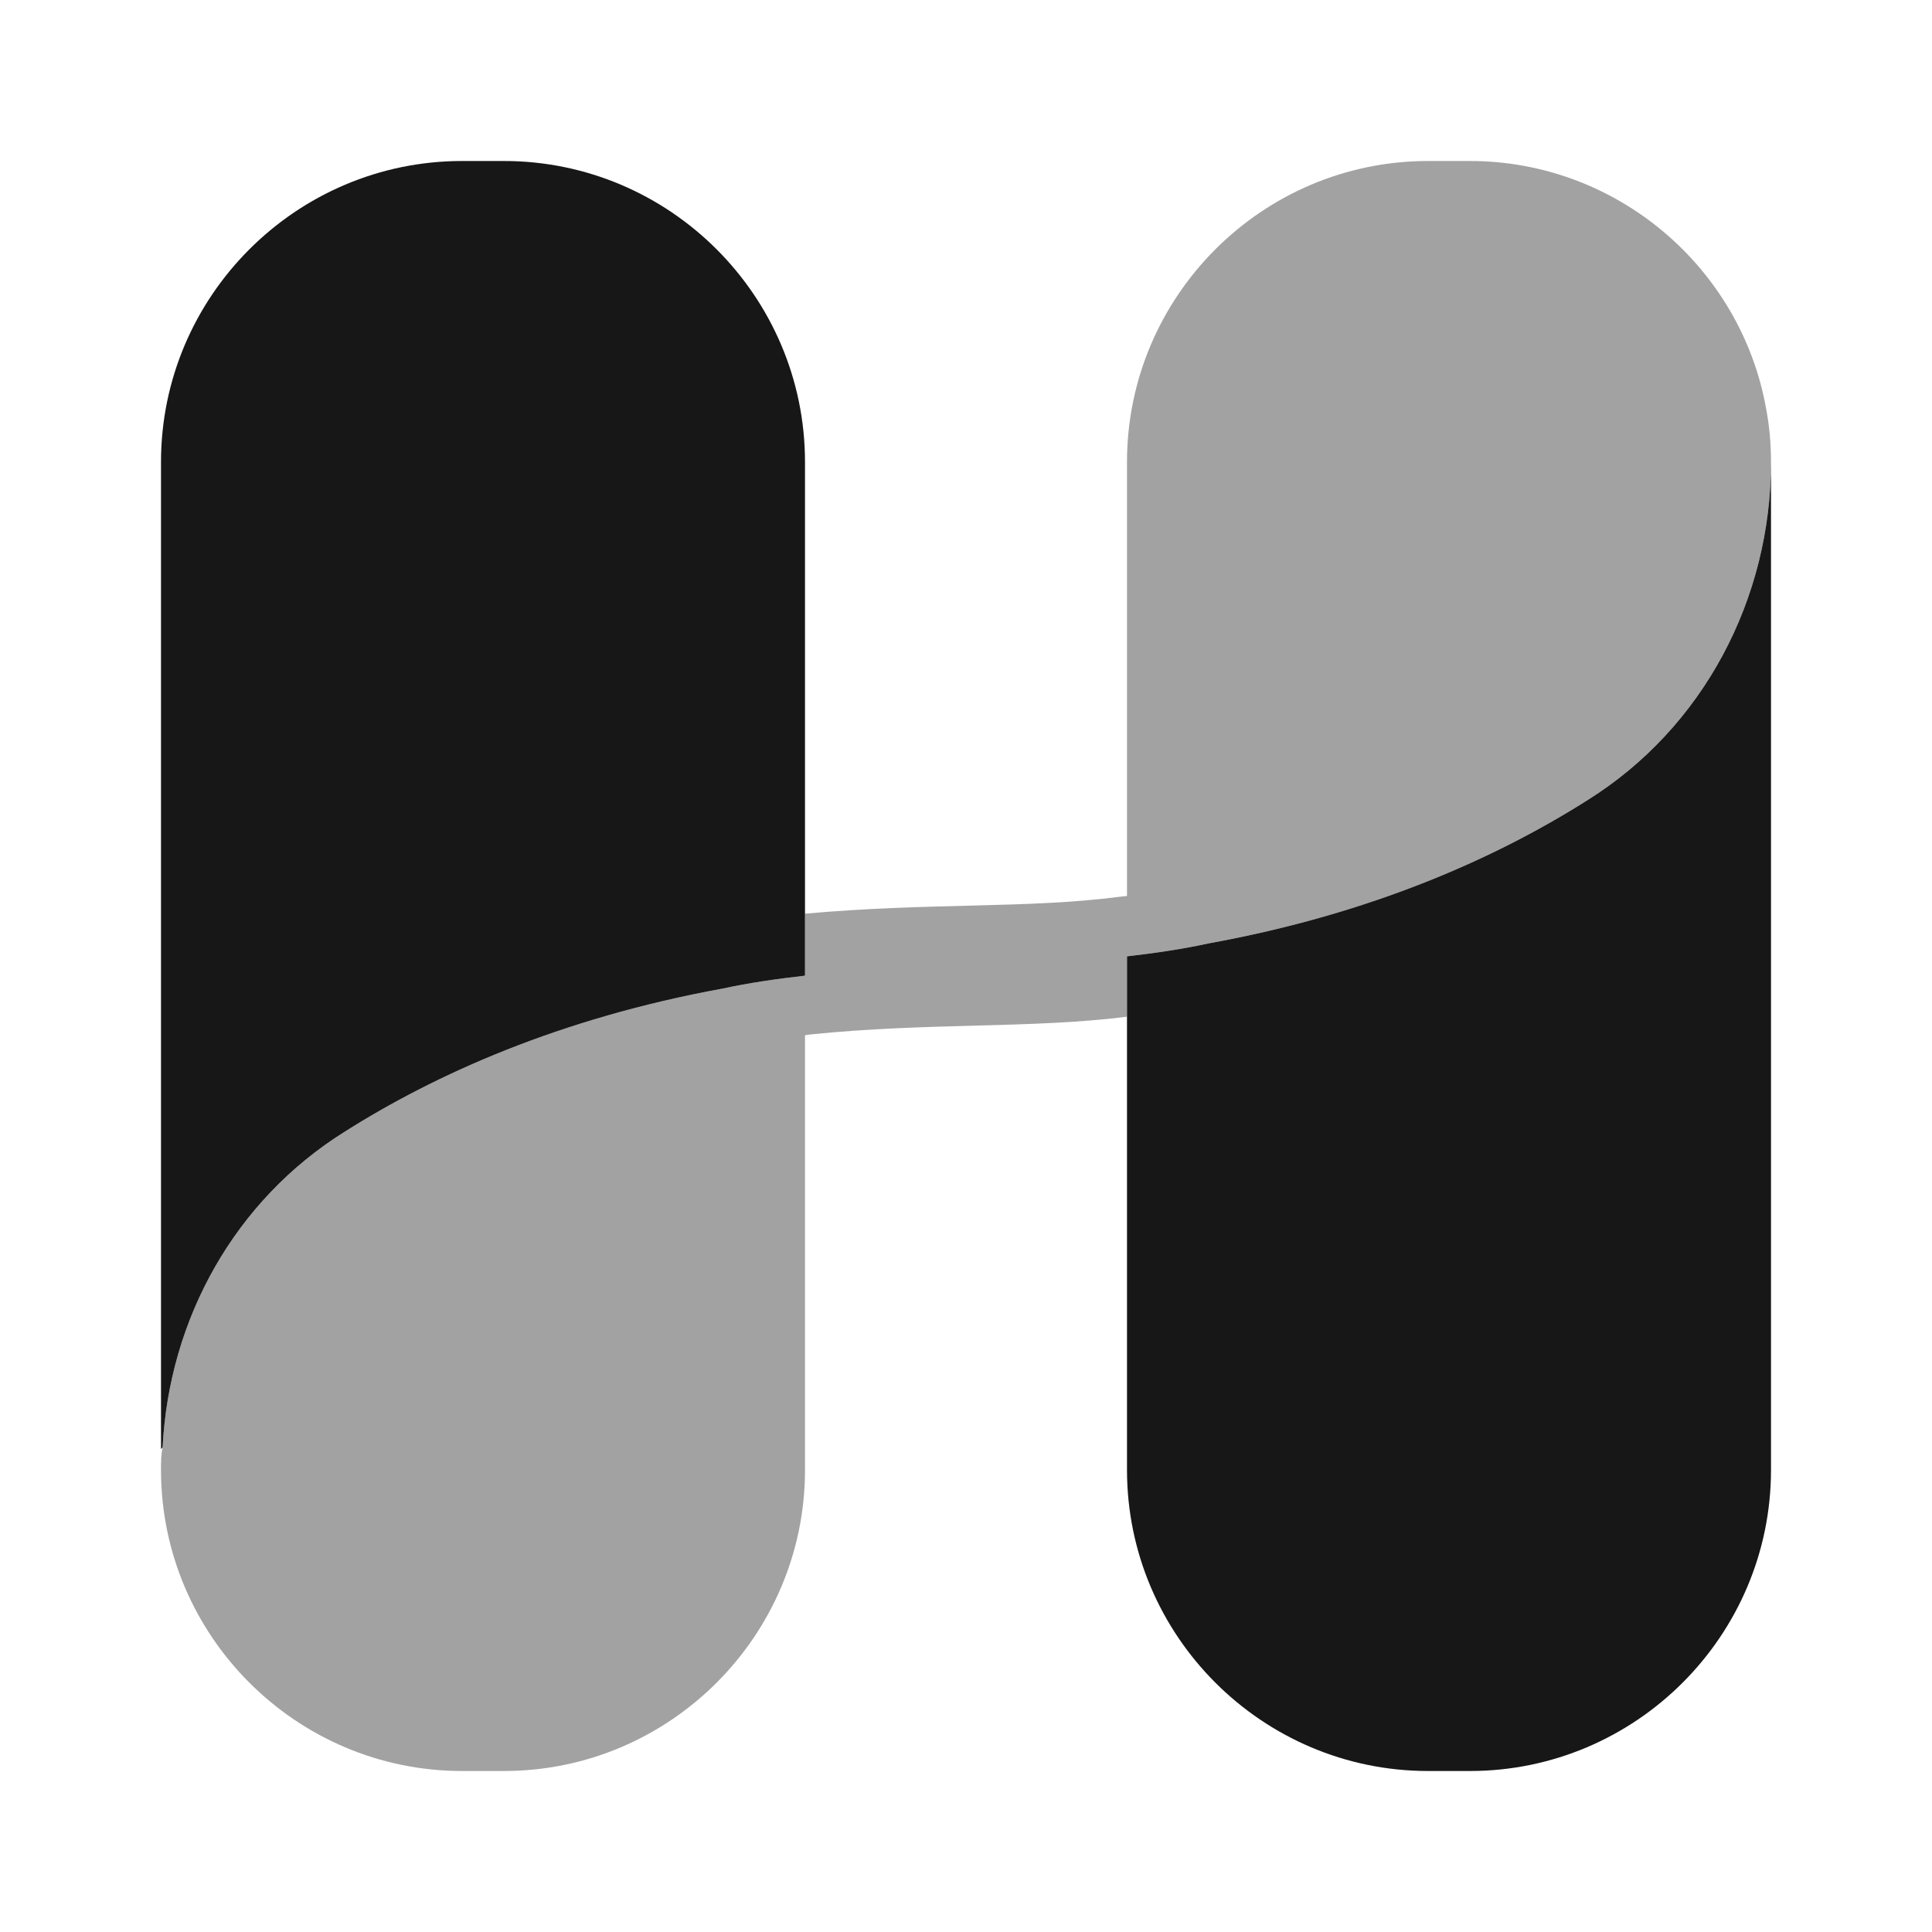 <svg width="24" height="24" viewBox="0 0 24 24" fill="none" xmlns="http://www.w3.org/2000/svg">
<path d="M22 5.74V18.26C22 20.32 20.32 22 18.26 22H17.74C15.68 22 14 20.32 14 18.26V11.88C14.35 11.84 14.69 11.79 15.01 11.72C17.05 11.35 18.6 10.65 19.72 9.94C21.16 9.04 22 7.44 22 5.74Z" fill="#171717"/>
<path opacity="0.4" d="M22 5.74C22 7.44 21.16 9.04 19.72 9.94C18.6 10.65 17.05 11.35 15.01 11.72C14.69 11.79 14.35 11.84 14 11.88V12.63C12.81 12.78 11.54 12.7 10.07 12.85L10 12.86V18.26C10 20.32 8.32 22 6.26 22H5.74C3.68 22 2 20.32 2 18.26C2 18.17 2 18.07 2.02 17.98C2.1 16.38 2.92 14.91 4.28 14.06C5.4 13.35 6.95 12.65 8.98 12.28C9.3 12.21 9.65 12.16 10 12.12V11.35C11.56 11.21 12.75 11.29 13.91 11.14L14 11.13V5.74C14 3.68 15.68 2 17.74 2H18.26C20.09 2 21.63 3.33 21.94 5.08C21.98 5.29 22 5.51 22 5.74Z" fill="#171717"/>
<path d="M10 5.74V12.12C9.65 12.16 9.3 12.21 8.98 12.28C6.95 12.65 5.4 13.35 4.28 14.06C2.92 14.91 2.1 16.38 2.02 17.98C2.01 17.99 2 18 2 18V5.74C2 3.68 3.68 2 5.74 2H6.26C8.32 2 10 3.68 10 5.74Z" fill="#171717"/>
</svg>
